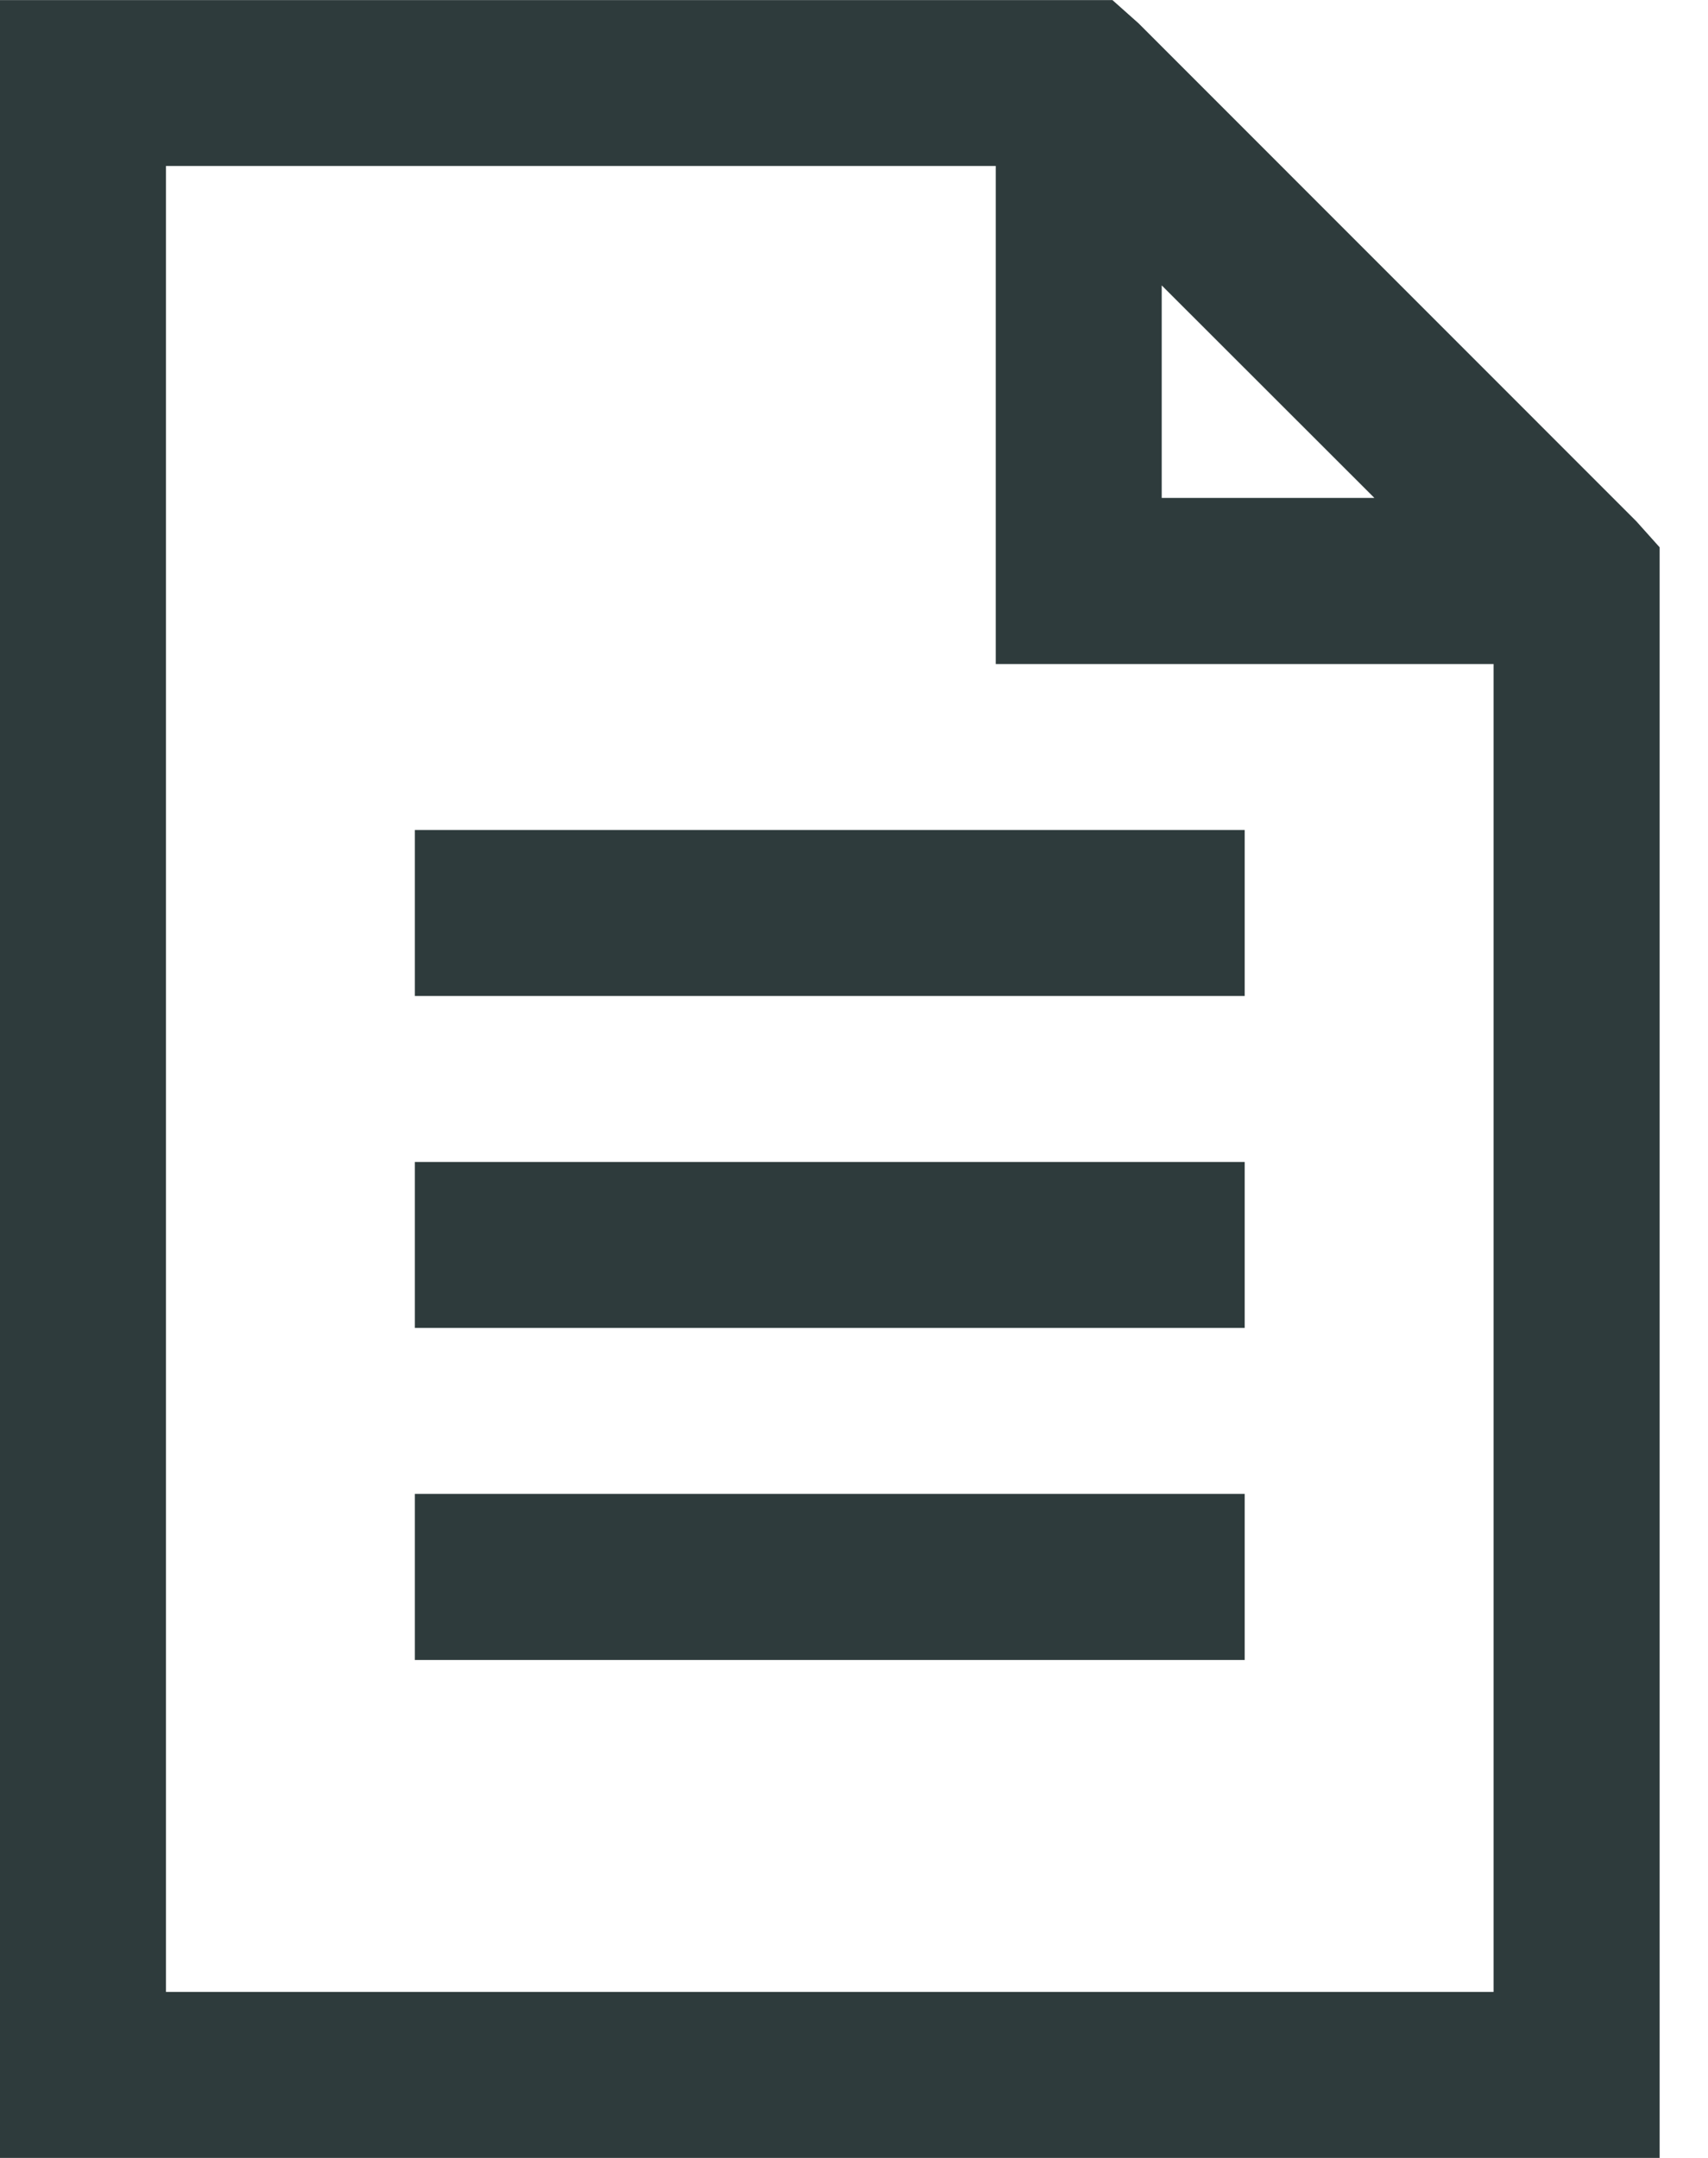 <svg width="19" height="24" viewBox="0 0 19 24" fill="none" xmlns="http://www.w3.org/2000/svg">
<path d="M0 0V24H18.462V6.087L18.203 5.798L12.665 0.259L12.375 0.001H0V0ZM1.846 1.846H11.077V7.385H16.615V22.154H1.846V1.846ZM12.923 3.174L15.289 5.538H12.923V3.173V3.174ZM4.615 9.231V11.077H13.846V9.231H4.615ZM4.615 12.923V14.769H13.846V12.923H4.615ZM4.615 16.615V18.462H13.846V16.615H4.615Z" fill="#2E3B3C"/>
</svg>
